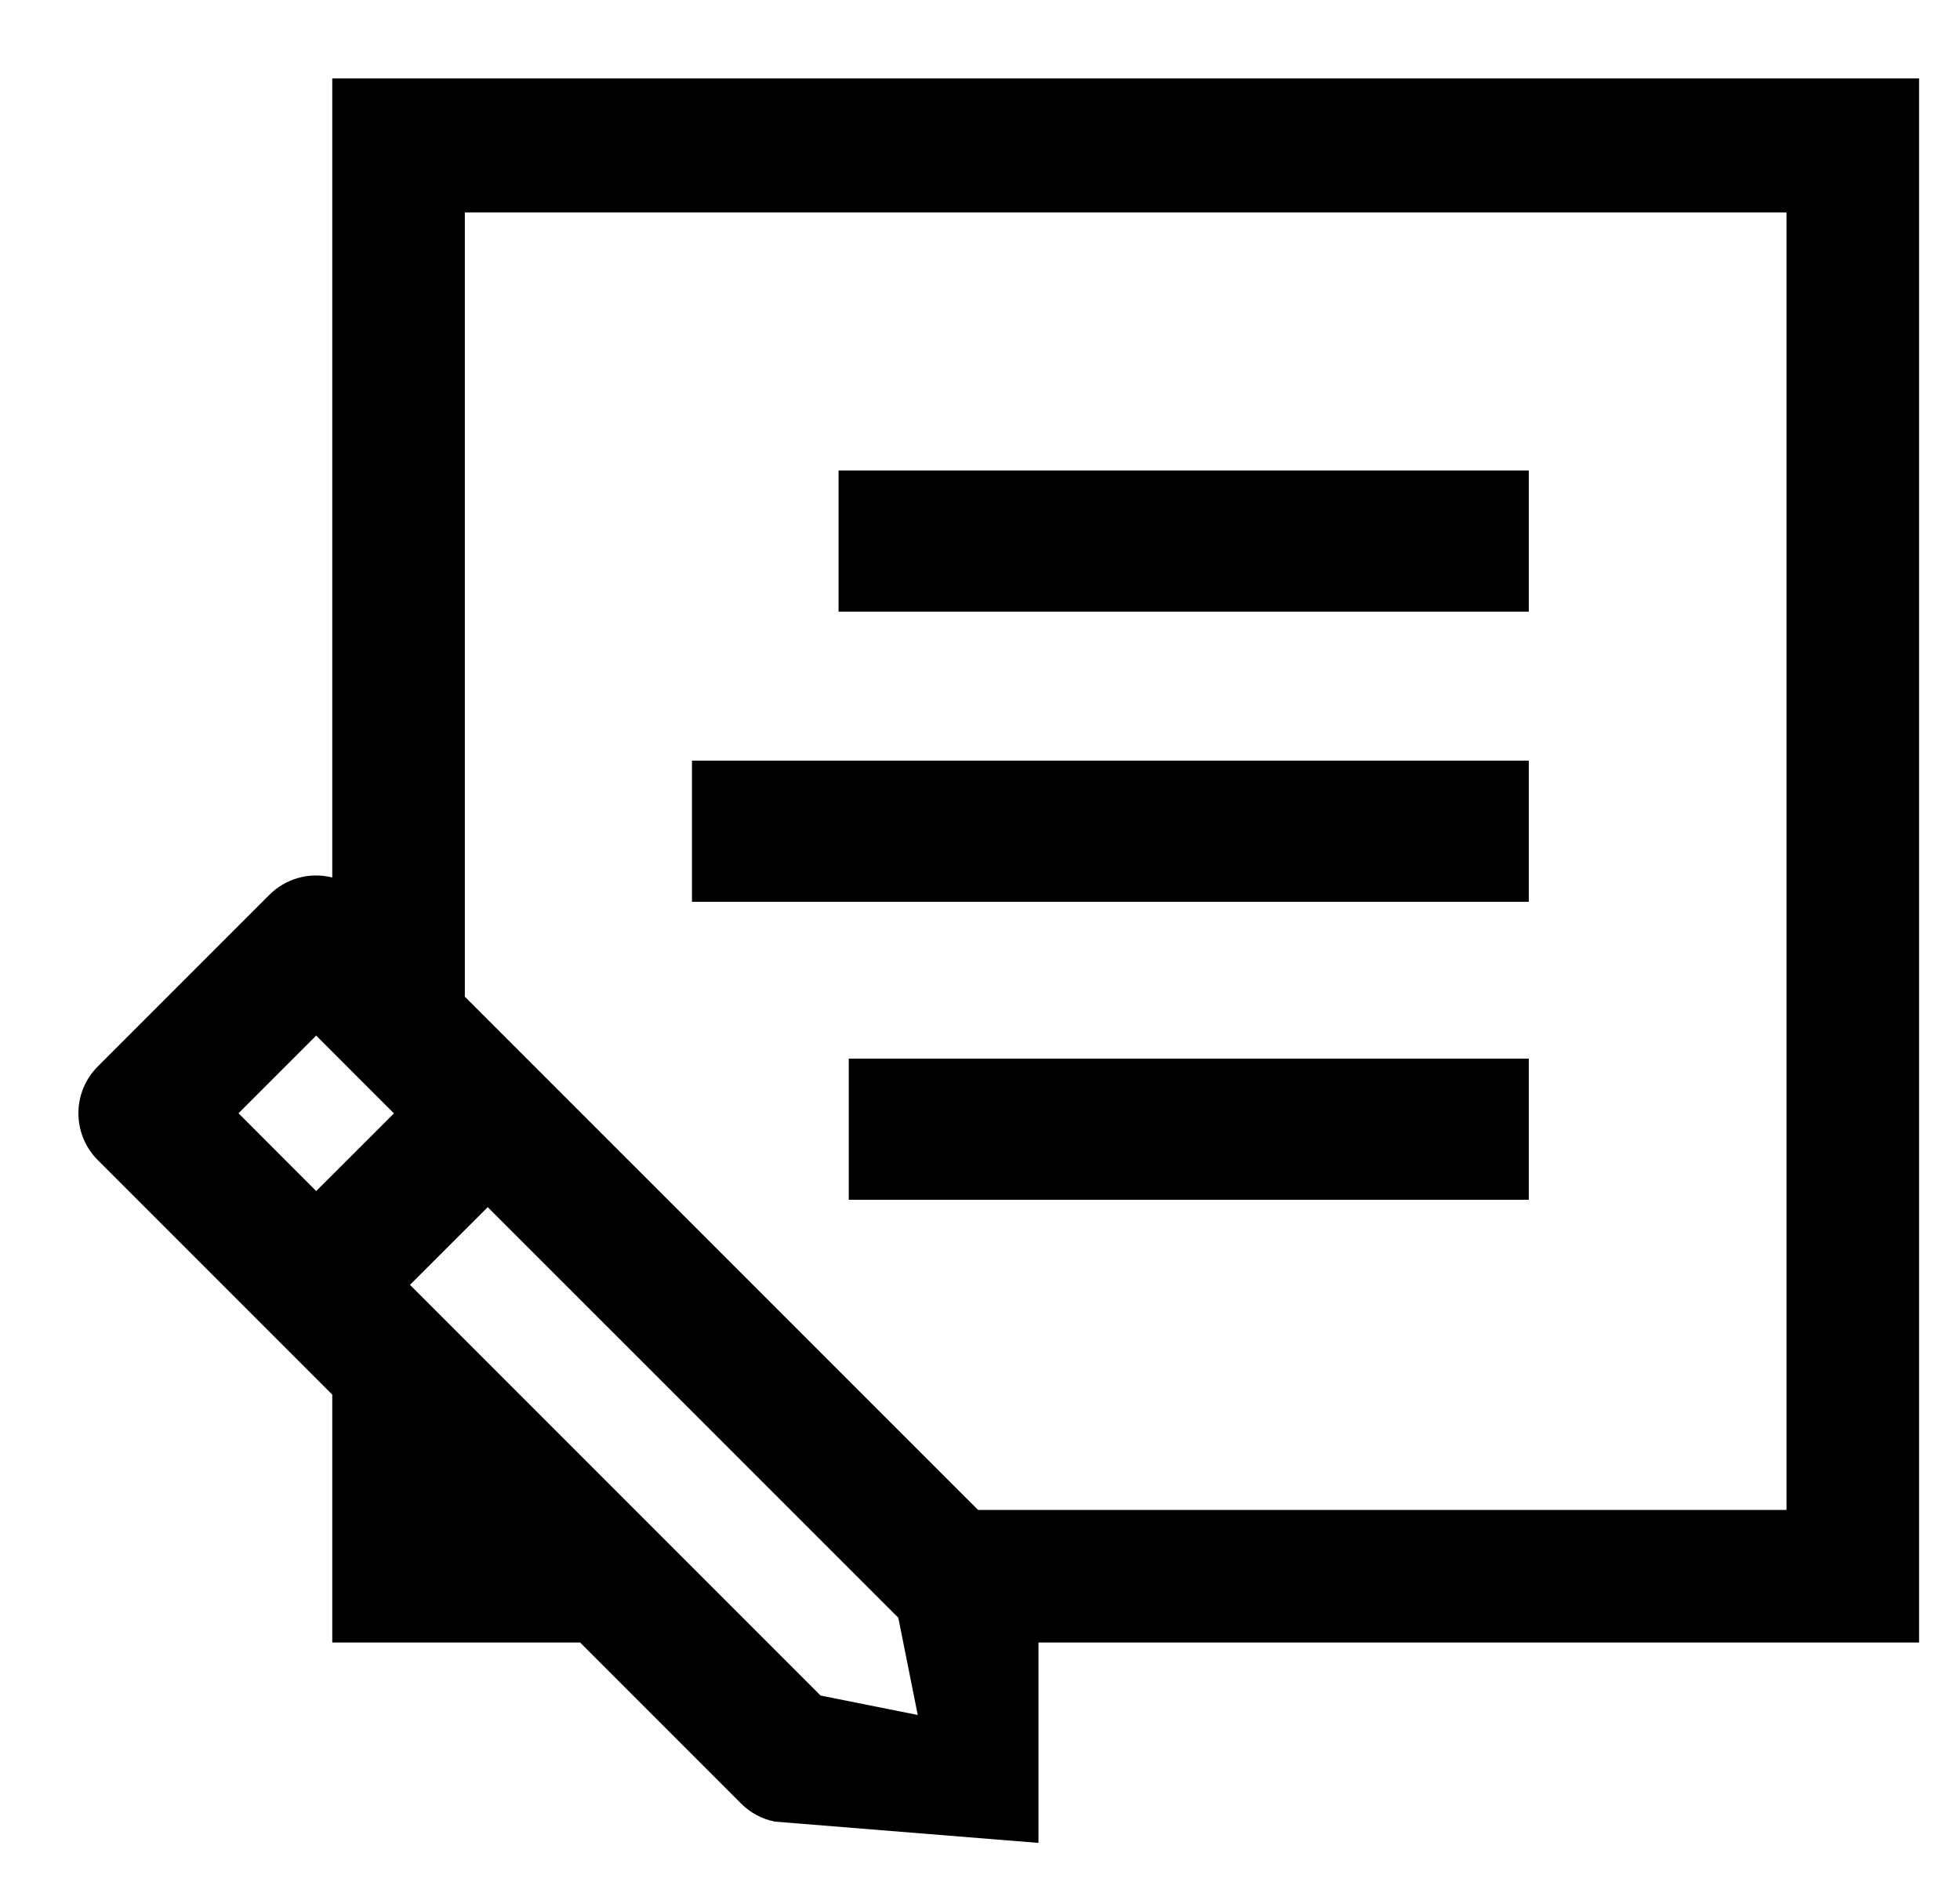 <svg width="25" height="24" viewBox="0 0 25 24" xmlns="http://www.w3.org/2000/svg">
<path d="M1.248 13.599L3.435 11.412C3.637 11.21 3.936 11.115 4.238 11.19V1L24.478 1V1.552V20.101L24.478 20.946H13.246V23.5H13.228L9.884 23.23C9.72 23.198 9.57 23.117 9.452 22.999L7.399 20.946H4.238V20.101V17.785C2.384 15.932 1.41 14.957 1.248 14.795C0.918 14.465 0.917 13.929 1.248 13.599ZM22.787 19.255V2.709H5.929V12.71C6.147 12.928 12.262 19.043 12.475 19.255L22.787 19.255ZM10.466 21.622L11.706 21.87L11.458 20.63L6.221 15.394L5.229 16.385L10.466 21.622ZM4.033 15.189L5.025 14.198L4.485 13.659L4.485 13.658L4.033 13.206L3.042 14.197L4.033 15.189Z" stroke-width="0.4"/>
<path d="M10.696 6H19.5V7.8H10.696V6Z"/>
<path d="M8.826 9.7H19.5V11.5H8.826V9.7Z"/>
<path d="M10.826 13.5H19.5V15.3H10.826V13.5Z"/>
</svg>
